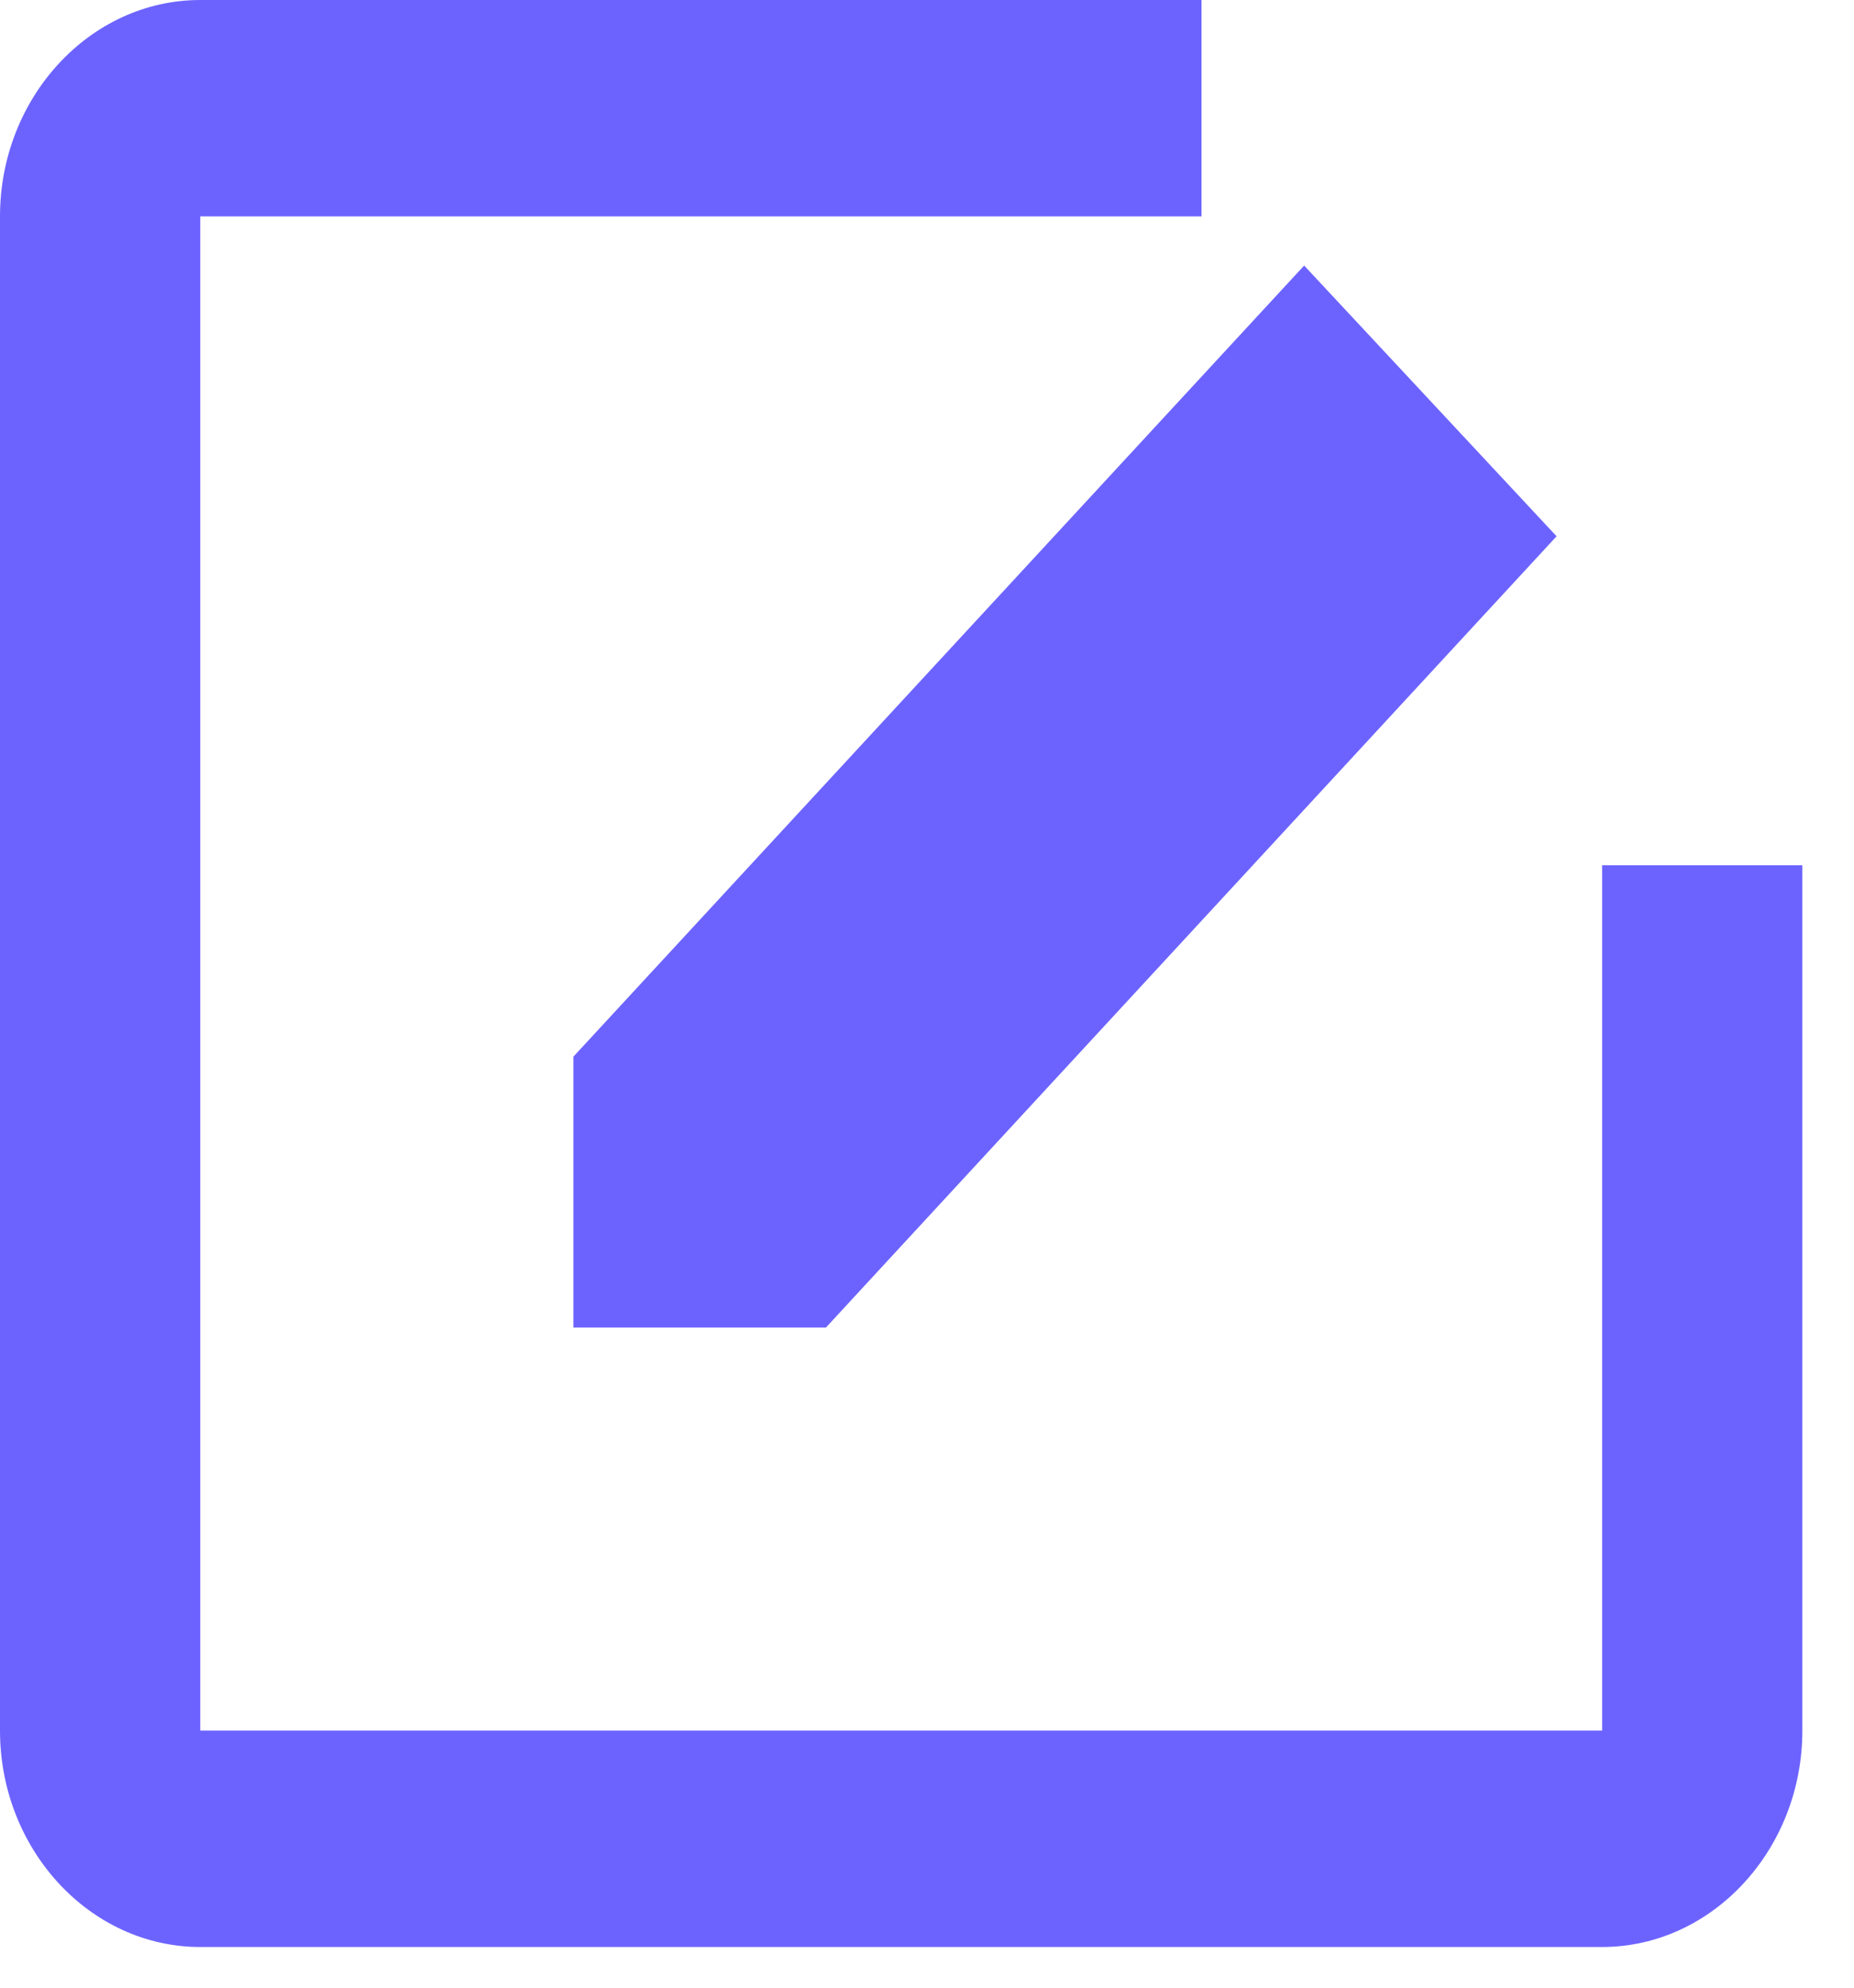 <?xml version="1.0" encoding="UTF-8"?>
<svg width="14px" height="15px" viewBox="0 0 14 15" version="1.1" xmlns="http://www.w3.org/2000/svg" xmlns:xlink="http://www.w3.org/1999/xlink">
    <!-- Generator: sketchtool 52.6 (67491) - http://www.bohemiancoding.com/sketch -->
    <title>C6CBFBDD-A03B-4620-B4C2-1C27BEFD223E</title>
    <desc>Created with sketchtool.</desc>
    <g id="Page-1" stroke="none" stroke-width="1" fill="none" fill-rule="evenodd">
        <g id="Tasks" transform="translate(-384, -174)" fill="#6C63FF">
            <g id="Group-2" transform="translate(384, 174)">
                <path d="M1.512,13.06 L1.512,1.633 L9.073,1.633 L9.073,3.55271368e-15 L1.512,3.55271368e-15 C0.68,3.55271368e-15 -1.77635684e-15,0.735 -1.77635684e-15,1.633 L-1.77635684e-15,13.06 C-1.77635684e-15,13.958 0.68,14.693 1.512,14.693 L12.098,14.693 C12.929,14.693 13.61,13.958 13.61,13.06 L13.61,6.53 L12.098,6.53 L12.098,13.06 L1.512,13.06 Z" id="Shape"></path>
                <polygon id="Path" points="4.33 10.018 6.237 10.018 11.754 4.047 9.848 2.004 4.33 7.974"></polygon>
            </g>
        </g>
    </g>
</svg>